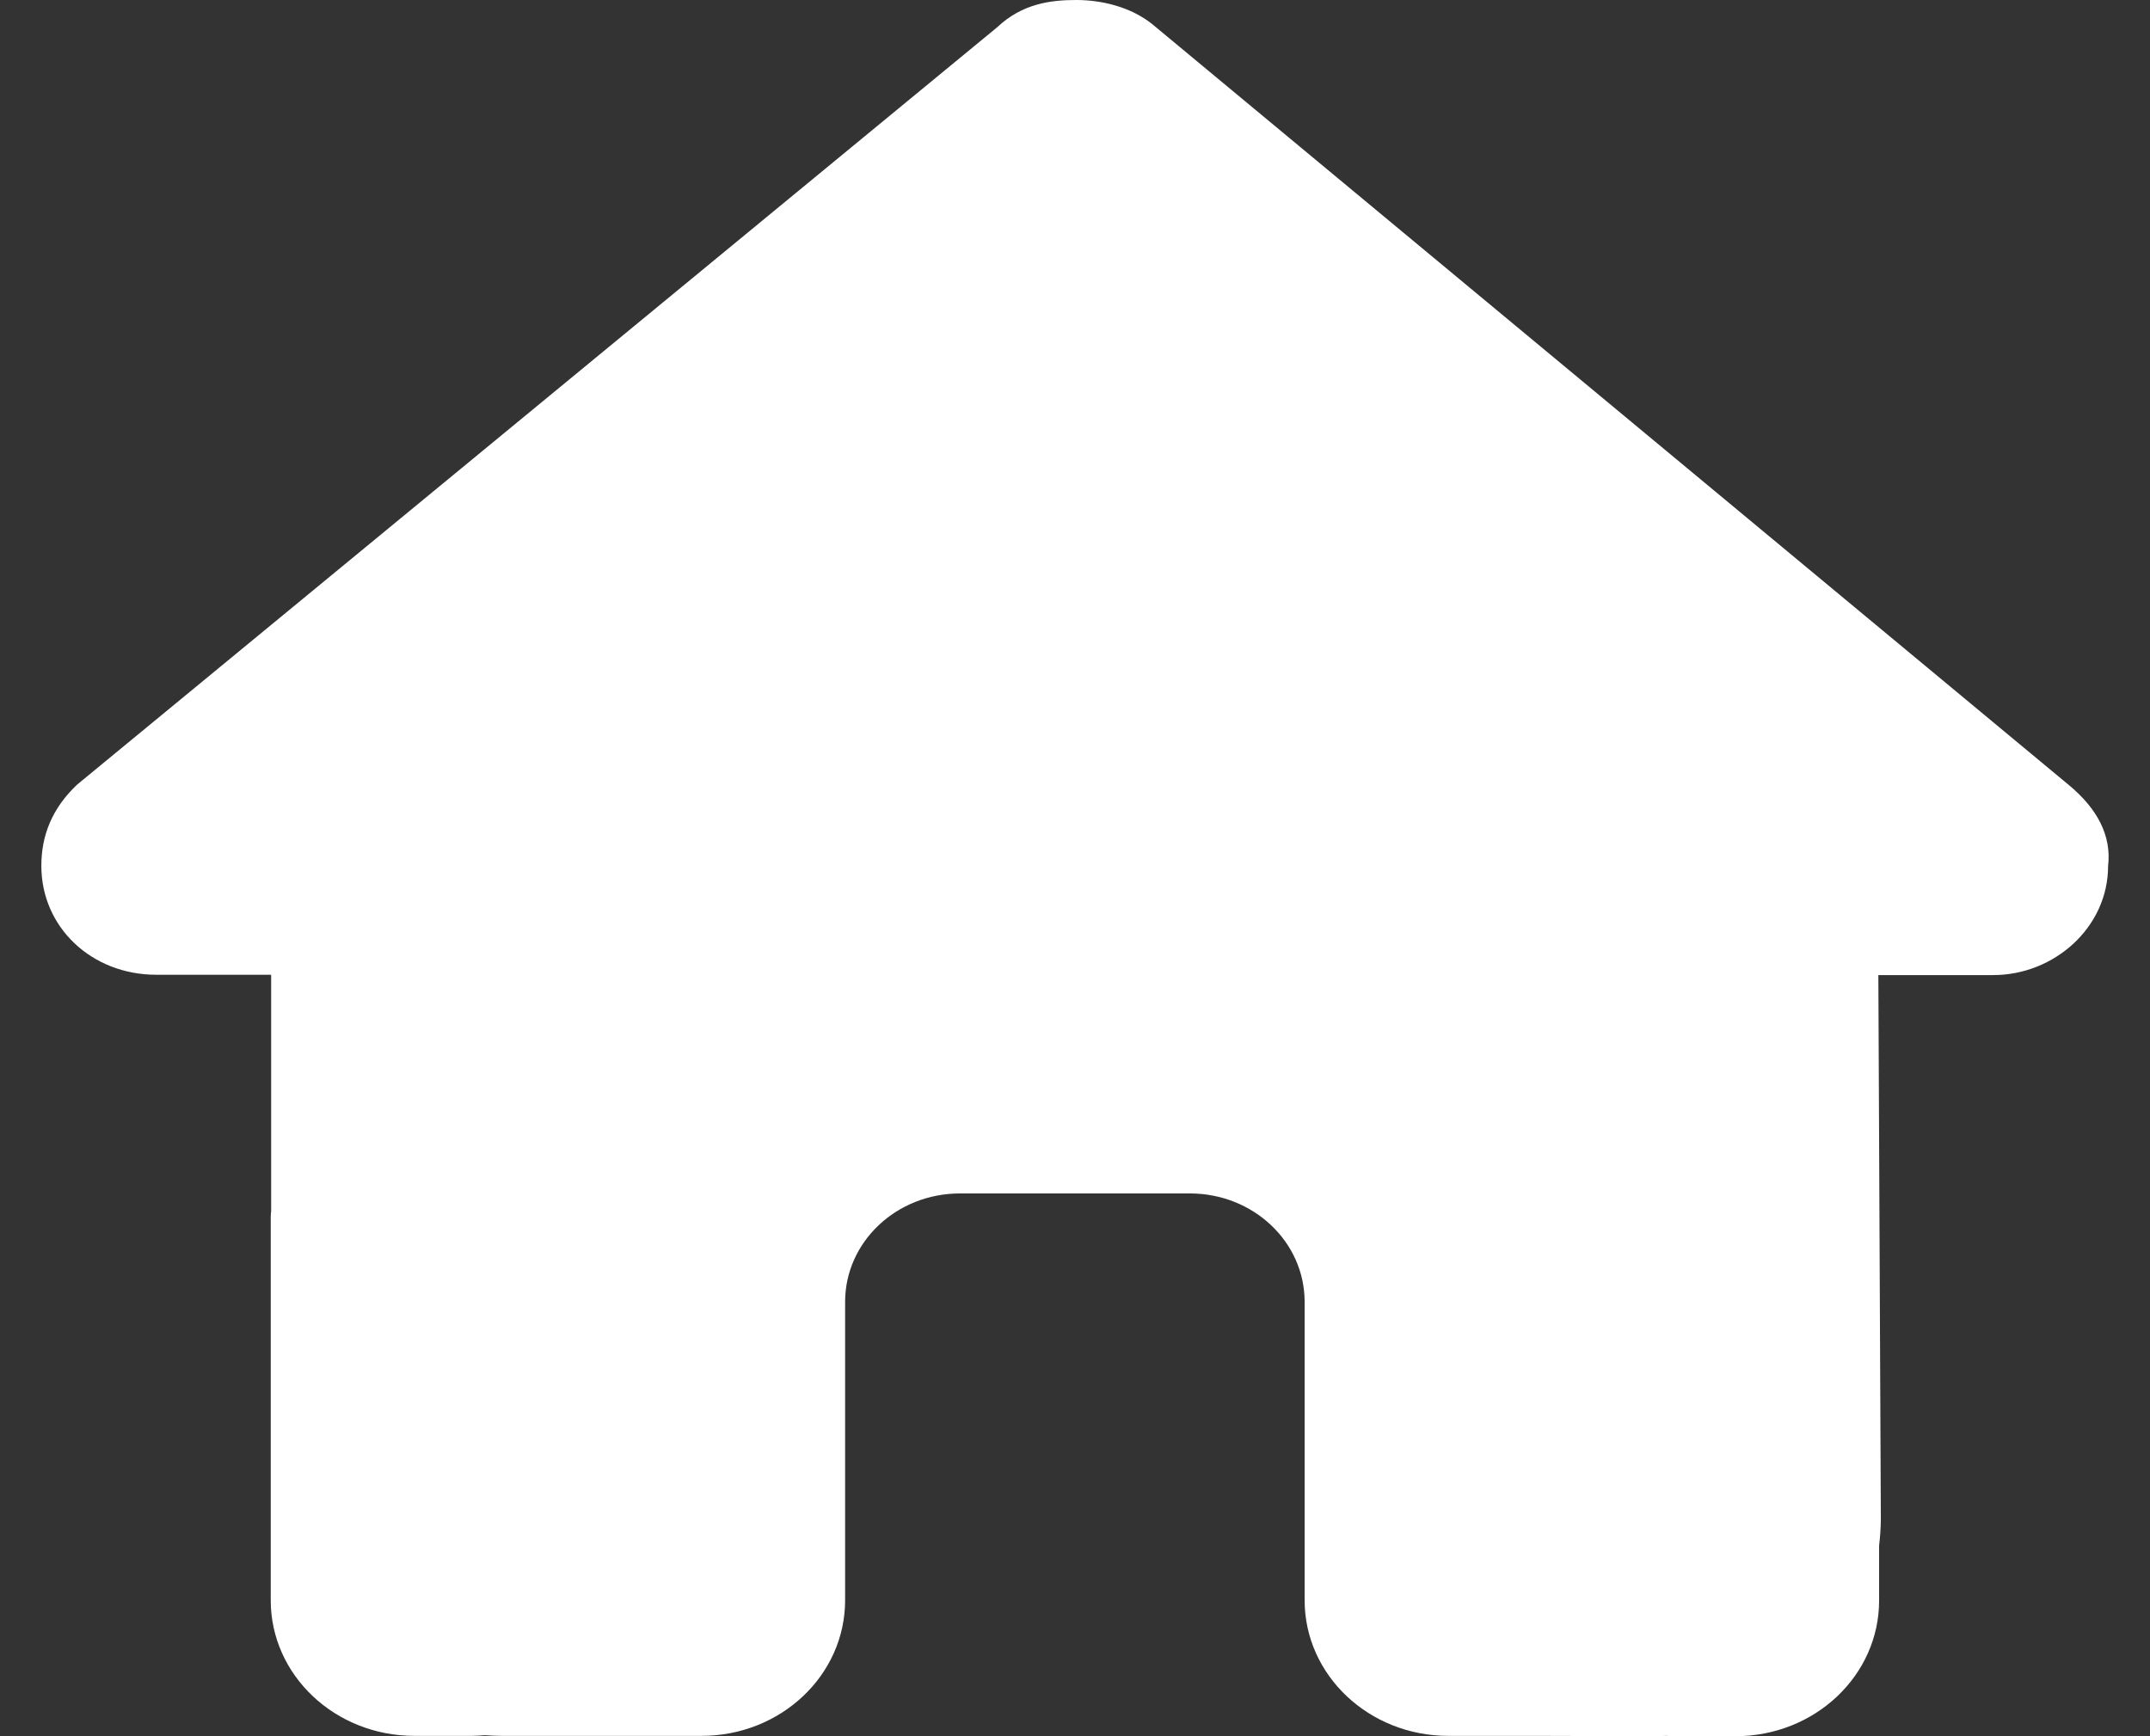 <svg width="26" height="21" viewBox="0 0 26 21" fill="none" xmlns="http://www.w3.org/2000/svg">
<rect x="0" y="0" width="26" height="21" fill="#333333" stroke="none"/>
<path d="M25.493 10.477C25.493 11.216 24.842 11.794 24.104 11.794H22.715L22.745 18.363C22.745 18.474 22.737 18.585 22.724 18.695V19.36C22.724 20.266 21.947 21 20.987 21H20.292C20.245 21 20.197 21 20.149 20.996C20.088 21 20.028 21 19.967 21L18.556 20.996H17.514C16.555 20.996 15.777 20.262 15.777 19.356V18.371V15.747C15.777 15.021 15.157 14.435 14.388 14.435H11.61C10.841 14.435 10.22 15.021 10.22 15.747V18.371V19.356C10.22 20.262 9.443 20.996 8.484 20.996H7.442H6.057C5.992 20.996 5.927 20.992 5.862 20.988C5.81 20.992 5.757 20.996 5.705 20.996H5.011C4.051 20.996 3.274 20.262 3.274 19.356V14.763C3.274 14.726 3.274 14.685 3.279 14.648V11.79H1.889C1.108 11.79 0.5 11.216 0.5 10.473C0.5 10.104 0.63 9.776 0.934 9.489L12.061 0.328C12.365 0.041 12.712 0 13.016 0C13.32 0 13.668 0.082 13.928 0.287L25.016 9.493C25.363 9.78 25.537 10.108 25.493 10.477Z" fill="white"/>
</svg>
